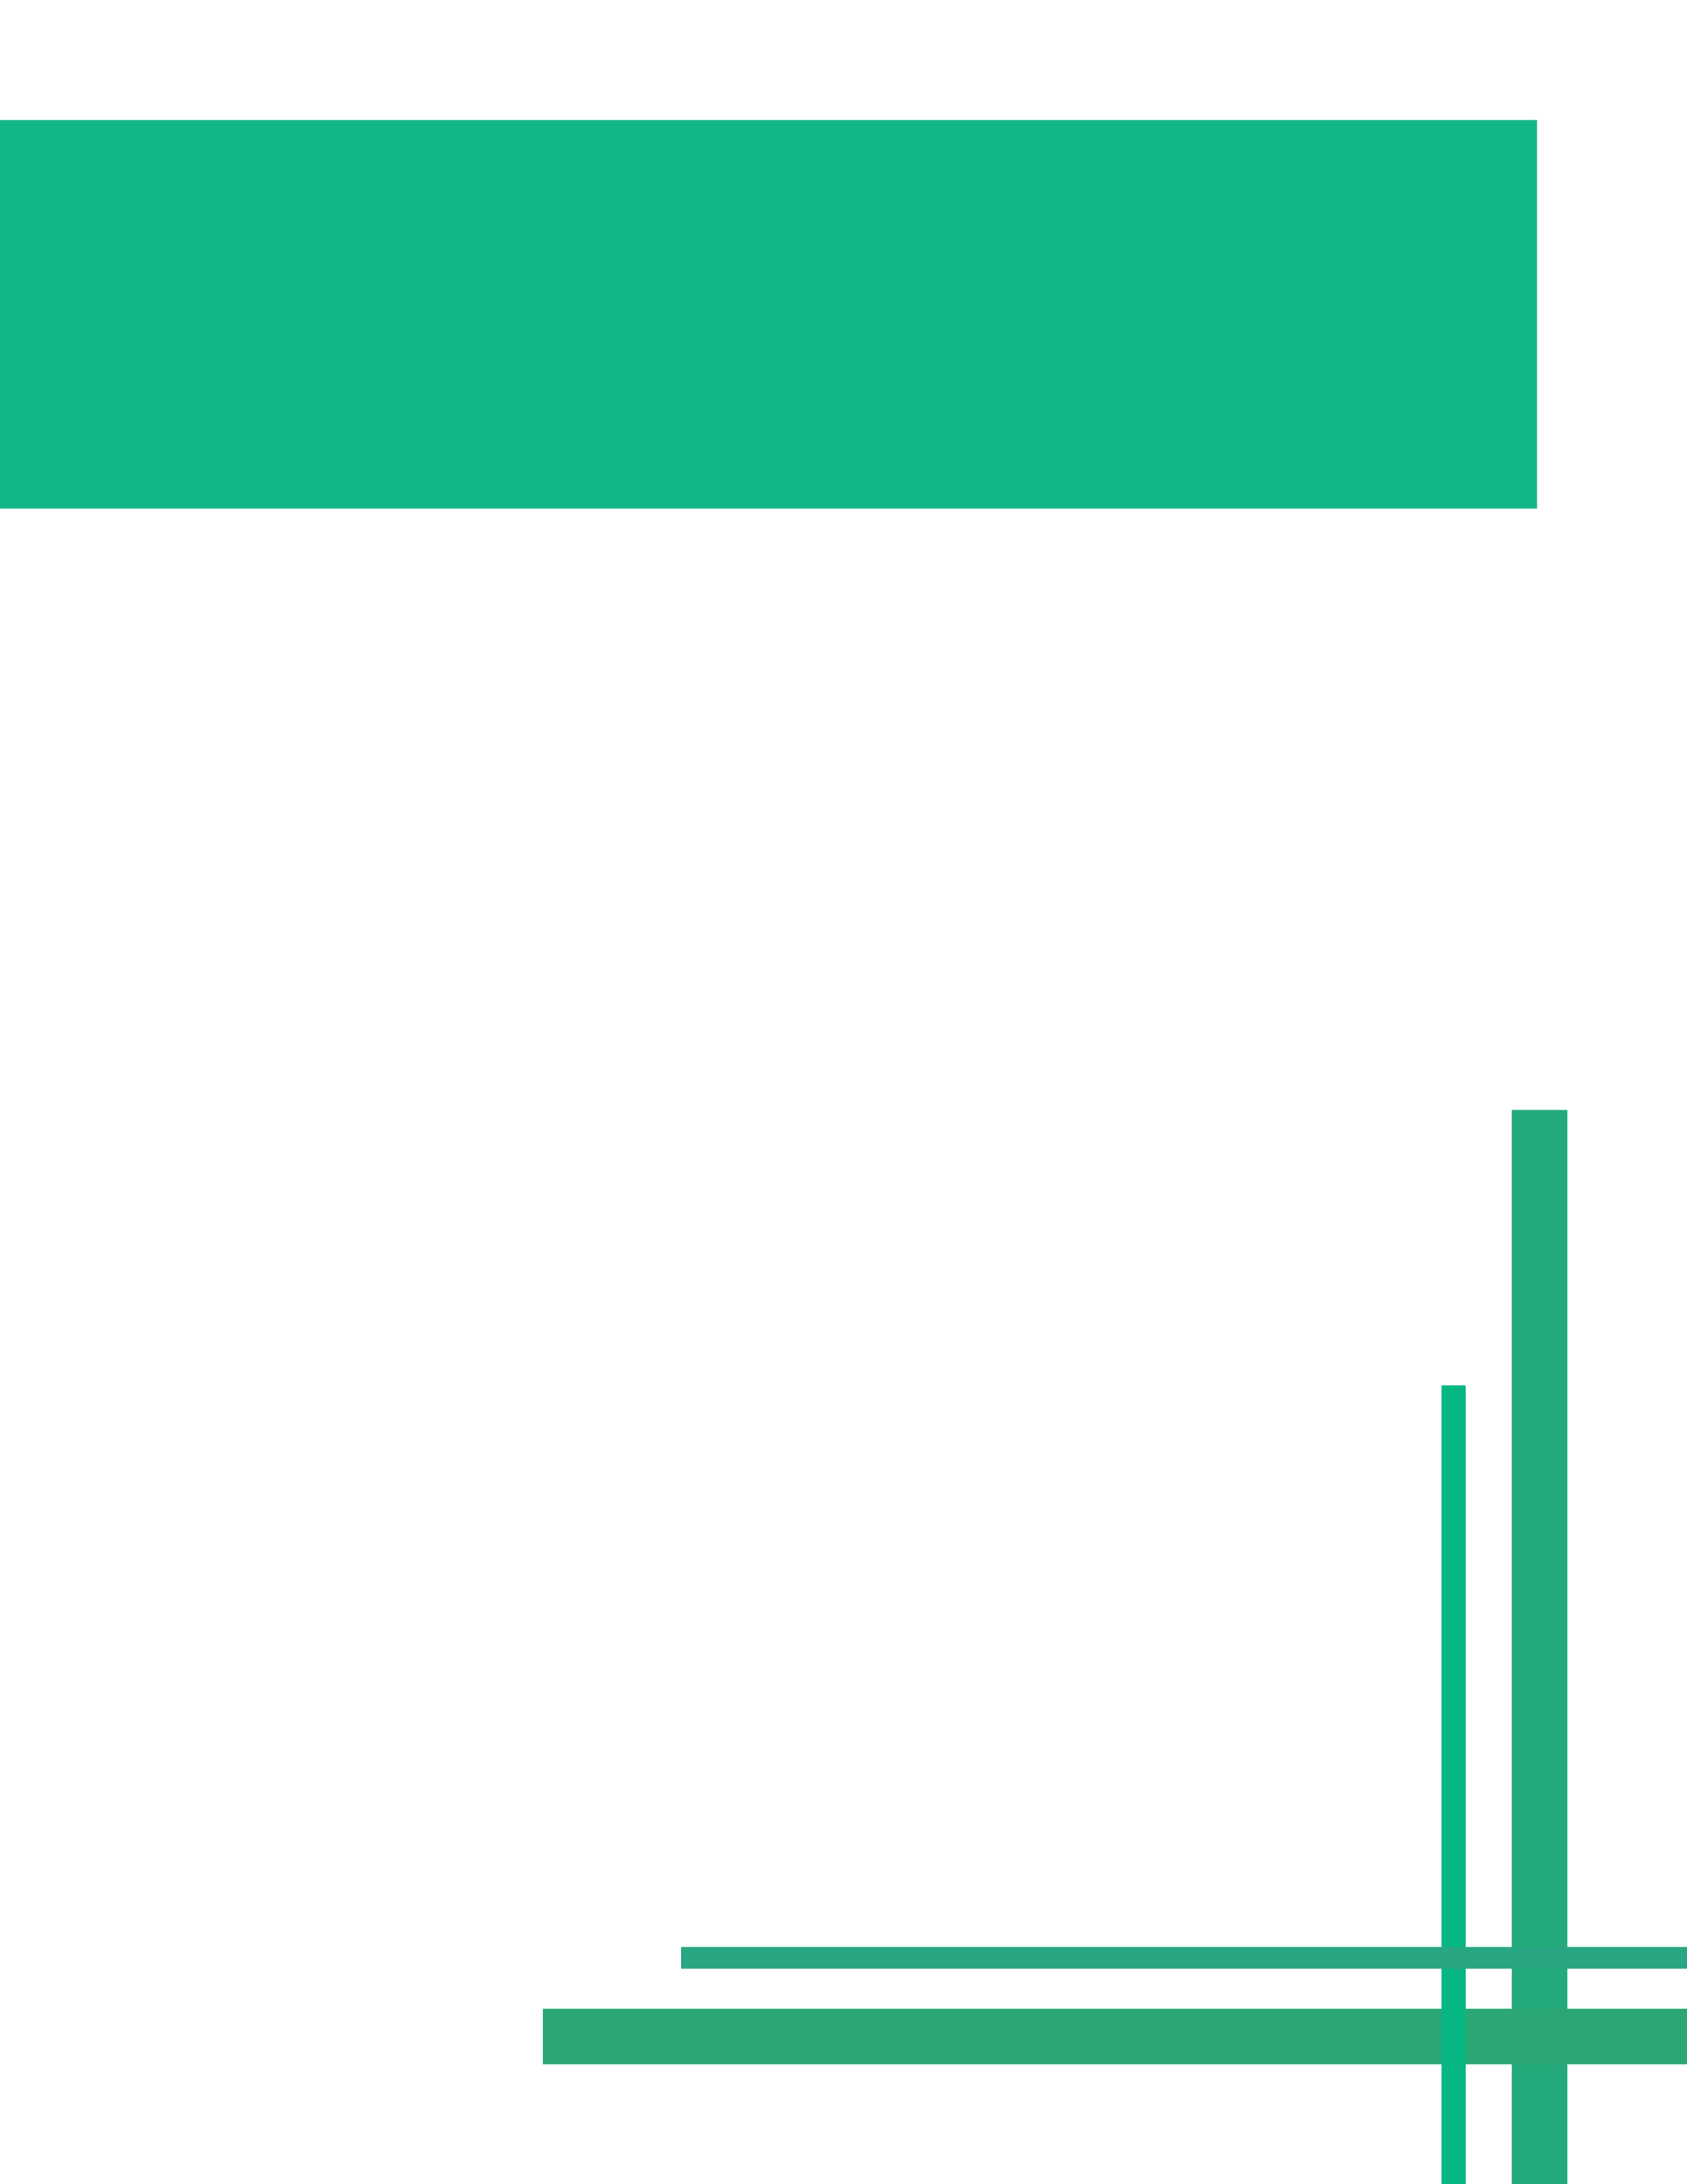 <?xml version="1.0" encoding="UTF-8" standalone="no"?>
<!DOCTYPE svg PUBLIC "-//W3C//DTD SVG 1.1//EN" "http://www.w3.org/Graphics/SVG/1.1/DTD/svg11.dtd">
<svg version="1.1" xmlns="http://www.w3.org/2000/svg" xmlns:xlink="http://www.w3.org/1999/xlink" preserveAspectRatio="xMidYMid meet" viewBox="0 0 612 792" width="612" height="792"><defs><path d="M0 43.4L557.5 43.4L557.5 184.55L0 184.55L0 43.4Z" id="c1guUoL0GH"></path><path d="M548.53 402.59L568.7 402.59L568.7 792L548.53 792L548.53 402.59Z" id="bHqBbZoC9"></path><path d="M196.77 728.48L612 728.48L612 748.64L196.77 748.64L196.77 728.48Z" id="b23VRvqWDQ"></path><path d="M522.77 502.19L531.73 502.19L531.73 792L522.77 792L522.77 502.19Z" id="aa0uMZNCZ"></path><path d="M247.18 706.07L612 706.07L612 713.92L247.18 713.92L247.18 706.07Z" id="d26I8LwZe"></path></defs><g><g><g><use xlink:href="#c1guUoL0GH" opacity="1" fill="#13b686" fill-opacity="1"></use></g><g><use xlink:href="#bHqBbZoC9" opacity="1" fill="#25ab7b" fill-opacity="1"></use></g><g><use xlink:href="#b23VRvqWDQ" opacity="1" fill="#2ba776" fill-opacity="1"></use></g><g><use xlink:href="#aa0uMZNCZ" opacity="1" fill="#06b683" fill-opacity="1"></use></g><g><use xlink:href="#d26I8LwZe" opacity="1" fill="#28a782" fill-opacity="1"></use></g></g></g></svg>